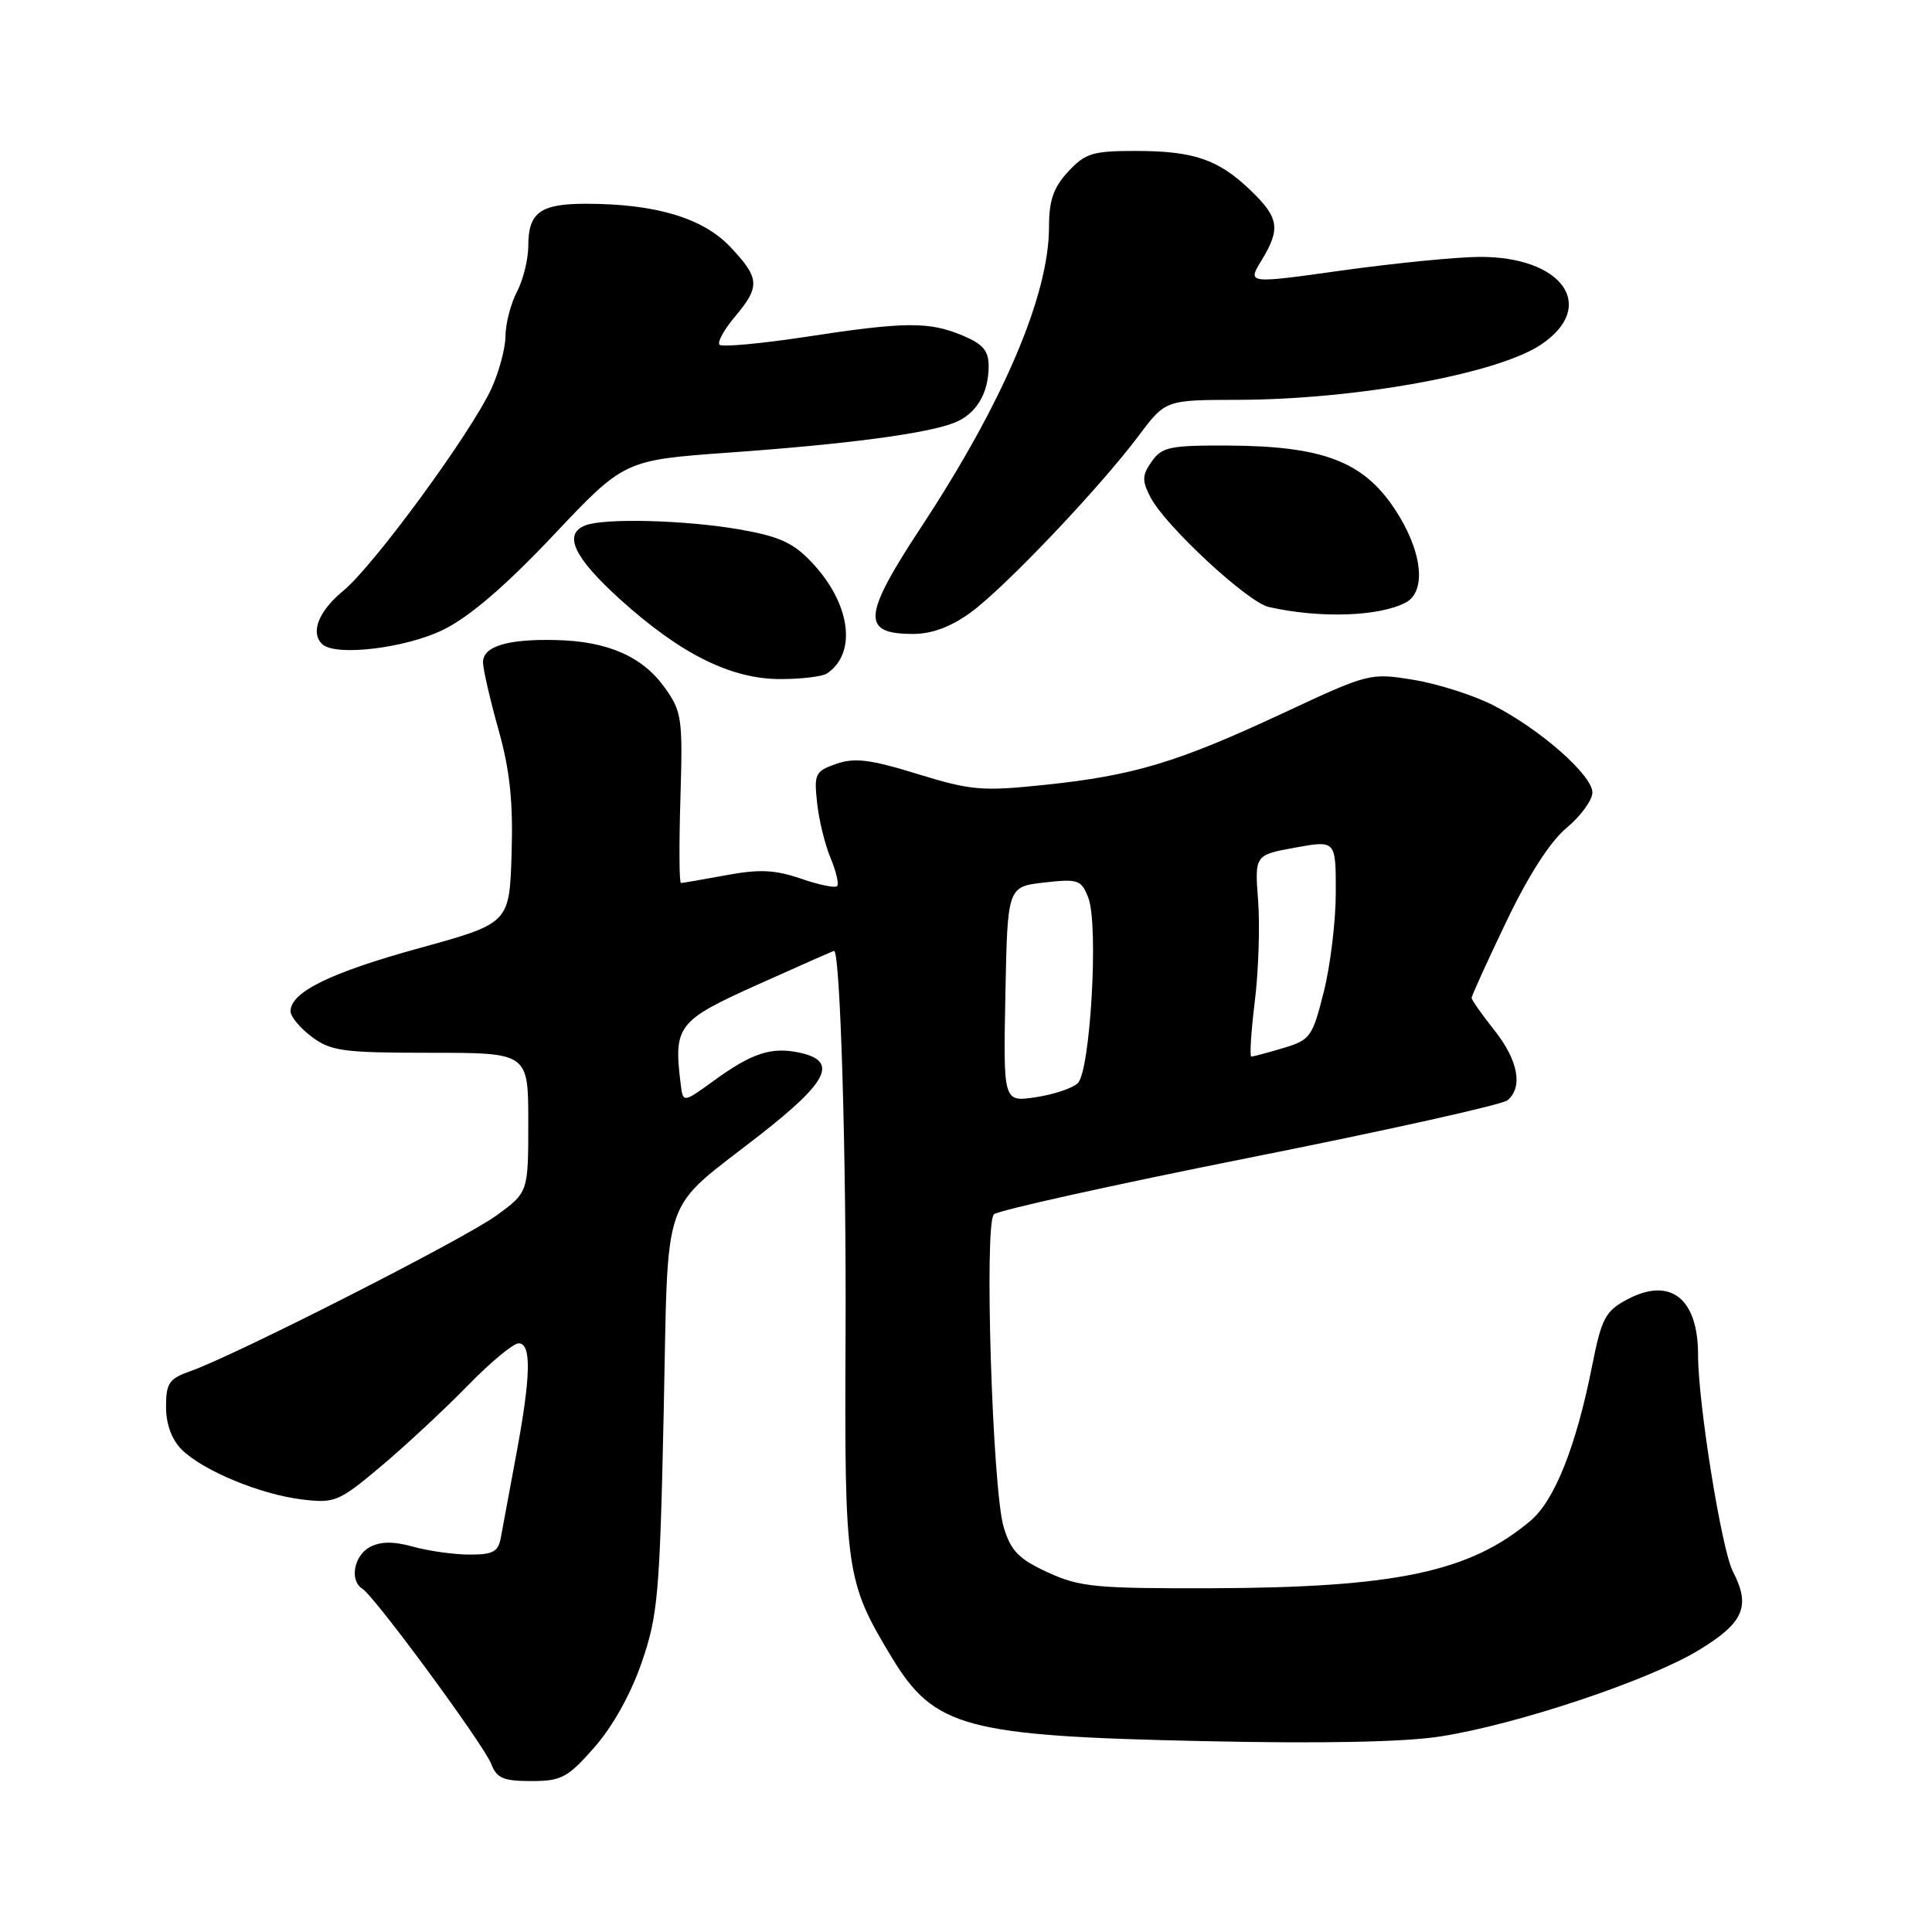 <?xml version="1.0" encoding="UTF-8" standalone="no"?>
<!DOCTYPE svg PUBLIC "-//W3C//DTD SVG 1.1//EN" "http://www.w3.org/Graphics/SVG/1.1/DTD/svg11.dtd" >
<svg xmlns="http://www.w3.org/2000/svg" xmlns:xlink="http://www.w3.org/1999/xlink" version="1.1" viewBox="0 0 256 256">
 <g >
 <path fill="currentColor"
d=" M 78.76 231.53 C 81.18 228.79 83.60 224.44 85.03 220.28 C 87.17 214.07 87.42 211.31 87.94 187.35 C 88.59 157.23 87.35 160.81 100.75 150.34 C 109.76 143.30 111.06 140.61 106.02 139.50 C 102.24 138.67 99.66 139.51 94.57 143.21 C 90.50 146.16 90.50 146.16 90.19 143.60 C 89.24 135.92 89.77 135.24 100.41 130.46 C 105.86 128.01 110.41 126.00 110.52 126.00 C 111.34 126.00 112.16 153.45 112.04 177.00 C 111.89 208.26 112.08 209.54 118.14 219.58 C 123.80 228.93 127.87 230.03 159.50 230.71 C 175.10 231.05 186.07 230.84 190.84 230.09 C 200.92 228.53 218.36 222.71 225.00 218.71 C 231.06 215.05 232.02 212.87 229.62 208.24 C 228.12 205.34 225.00 185.93 225.00 179.51 C 225.00 172.05 221.35 169.17 215.68 172.15 C 212.72 173.71 212.22 174.64 210.96 181.00 C 208.85 191.64 205.99 198.83 202.79 201.52 C 194.73 208.30 184.96 210.37 160.50 210.45 C 145.12 210.49 143.06 210.29 138.82 208.34 C 134.97 206.56 133.94 205.50 132.99 202.34 C 131.50 197.40 130.39 162.21 131.69 160.91 C 132.21 160.39 147.45 157.01 165.56 153.40 C 183.66 149.80 199.04 146.38 199.74 145.80 C 201.84 144.06 201.17 140.49 198.00 136.50 C 196.35 134.42 195.00 132.50 195.00 132.22 C 195.00 131.94 197.07 127.39 199.60 122.11 C 202.55 115.94 205.42 111.49 207.60 109.68 C 209.47 108.12 211.00 106.02 211.00 105.01 C 211.00 102.72 204.07 96.62 197.84 93.44 C 195.27 92.13 190.55 90.62 187.34 90.09 C 181.55 89.14 181.40 89.18 170.00 94.50 C 156.03 101.02 150.23 102.77 138.42 104.00 C 130.12 104.87 128.67 104.74 121.58 102.56 C 115.33 100.63 113.25 100.37 110.82 101.21 C 108.02 102.19 107.85 102.54 108.27 106.38 C 108.51 108.65 109.32 111.95 110.06 113.71 C 110.80 115.48 111.19 117.15 110.92 117.42 C 110.64 117.69 108.48 117.24 106.11 116.42 C 102.69 115.25 100.63 115.15 96.21 115.97 C 93.14 116.54 90.45 117.00 90.23 117.00 C 90.00 117.00 89.97 111.94 90.16 105.75 C 90.48 95.20 90.35 94.29 88.10 91.14 C 85.15 87.00 80.54 84.97 73.70 84.81 C 67.26 84.65 64.00 85.64 64.00 87.75 C 64.00 88.64 64.92 92.64 66.04 96.64 C 67.57 102.09 68.00 106.19 67.79 113.12 C 67.50 122.34 67.50 122.34 55.53 125.64 C 43.77 128.88 38.50 131.46 38.50 134.00 C 38.50 134.71 39.77 136.23 41.32 137.39 C 43.85 139.28 45.48 139.50 57.07 139.50 C 70.00 139.50 70.00 139.50 70.00 148.74 C 70.00 157.99 70.00 157.99 65.75 161.08 C 61.47 164.19 31.28 179.54 25.25 181.68 C 22.40 182.68 22.00 183.27 22.00 186.41 C 22.00 188.70 22.75 190.75 24.06 192.06 C 26.86 194.86 34.51 198.03 40.06 198.69 C 44.39 199.21 44.91 198.98 50.56 194.23 C 53.83 191.47 58.96 186.69 61.97 183.61 C 64.97 180.52 68.01 178.00 68.72 178.00 C 70.45 178.00 70.35 182.36 68.38 192.87 C 67.49 197.62 66.58 202.51 66.36 203.75 C 66.03 205.61 65.32 206.00 62.23 205.99 C 60.18 205.99 56.82 205.52 54.76 204.95 C 52.14 204.22 50.43 204.24 49.01 204.99 C 46.89 206.13 46.29 209.44 48.01 210.51 C 49.64 211.51 64.14 231.24 65.09 233.73 C 65.81 235.62 66.69 236.00 70.39 236.00 C 74.39 236.00 75.22 235.56 78.76 231.53 Z  M 109.59 89.23 C 113.61 86.51 112.70 79.93 107.53 74.48 C 105.09 71.90 103.22 71.06 97.92 70.14 C 90.80 68.91 80.13 68.63 77.58 69.61 C 74.58 70.76 76.02 73.85 82.16 79.41 C 90.20 86.68 96.89 90.00 103.45 89.98 C 106.23 89.98 108.99 89.64 109.59 89.23 Z  M 58.80 83.41 C 62.29 81.68 67.05 77.57 73.35 70.90 C 82.72 60.97 82.72 60.97 96.61 59.97 C 112.15 58.86 122.62 57.48 126.37 56.05 C 129.31 54.93 131.00 52.18 131.00 48.51 C 131.00 46.47 130.24 45.58 127.53 44.45 C 123.09 42.59 119.91 42.62 106.73 44.64 C 100.80 45.54 95.68 46.01 95.35 45.68 C 95.02 45.35 95.93 43.68 97.38 41.97 C 100.76 37.95 100.68 36.86 96.75 32.70 C 93.14 28.88 86.84 27.00 77.65 27.00 C 71.58 27.00 70.00 28.15 70.00 32.59 C 70.00 34.34 69.33 37.06 68.51 38.64 C 67.68 40.21 67.00 42.85 66.98 44.50 C 66.97 46.15 66.12 49.30 65.11 51.50 C 62.38 57.41 49.55 74.93 45.51 78.26 C 42.24 80.95 41.10 83.77 42.67 85.33 C 44.36 87.03 53.80 85.90 58.80 83.41 Z  M 128.60 81.17 C 133.11 77.90 145.67 64.68 150.87 57.75 C 154.43 53.00 154.43 53.00 163.96 52.98 C 179.69 52.95 198.42 49.54 204.21 45.65 C 211.73 40.59 207.05 33.97 196.00 34.04 C 192.97 34.06 184.82 34.87 177.89 35.83 C 165.28 37.60 165.28 37.60 167.13 34.55 C 169.71 30.33 169.49 28.87 165.75 25.26 C 161.47 21.13 158.19 20.00 150.48 20.00 C 144.79 20.00 143.80 20.30 141.54 22.74 C 139.59 24.85 139.00 26.54 139.00 30.07 C 139.00 39.08 132.96 53.27 122.10 69.78 C 114.27 81.69 114.09 84.00 121.02 84.00 C 123.47 84.00 126.00 83.06 128.60 81.17 Z  M 186.25 79.85 C 189.10 78.35 188.45 72.89 184.75 67.36 C 180.59 61.13 175.24 59.11 162.81 59.04 C 155.02 59.00 153.96 59.22 152.61 61.15 C 151.32 62.98 151.30 63.68 152.45 65.90 C 154.40 69.67 165.33 79.81 168.12 80.43 C 174.90 81.96 182.70 81.70 186.25 79.85 Z  M 133.22 131.77 C 133.50 117.50 133.50 117.50 138.35 116.94 C 142.85 116.43 143.27 116.57 144.20 118.94 C 145.60 122.48 144.48 141.97 142.80 143.54 C 142.08 144.21 139.58 145.04 137.22 145.39 C 132.94 146.03 132.94 146.03 133.22 131.77 Z  M 166.26 132.75 C 166.76 128.76 166.96 122.75 166.71 119.39 C 166.25 113.29 166.25 113.29 171.63 112.31 C 177.00 111.34 177.00 111.34 177.00 118.21 C 177.00 122.00 176.29 127.93 175.41 131.41 C 173.91 137.40 173.62 137.80 170.05 138.87 C 167.97 139.49 166.06 140.00 165.81 140.00 C 165.57 140.00 165.77 136.74 166.26 132.75 Z "/>
</g>
</svg>